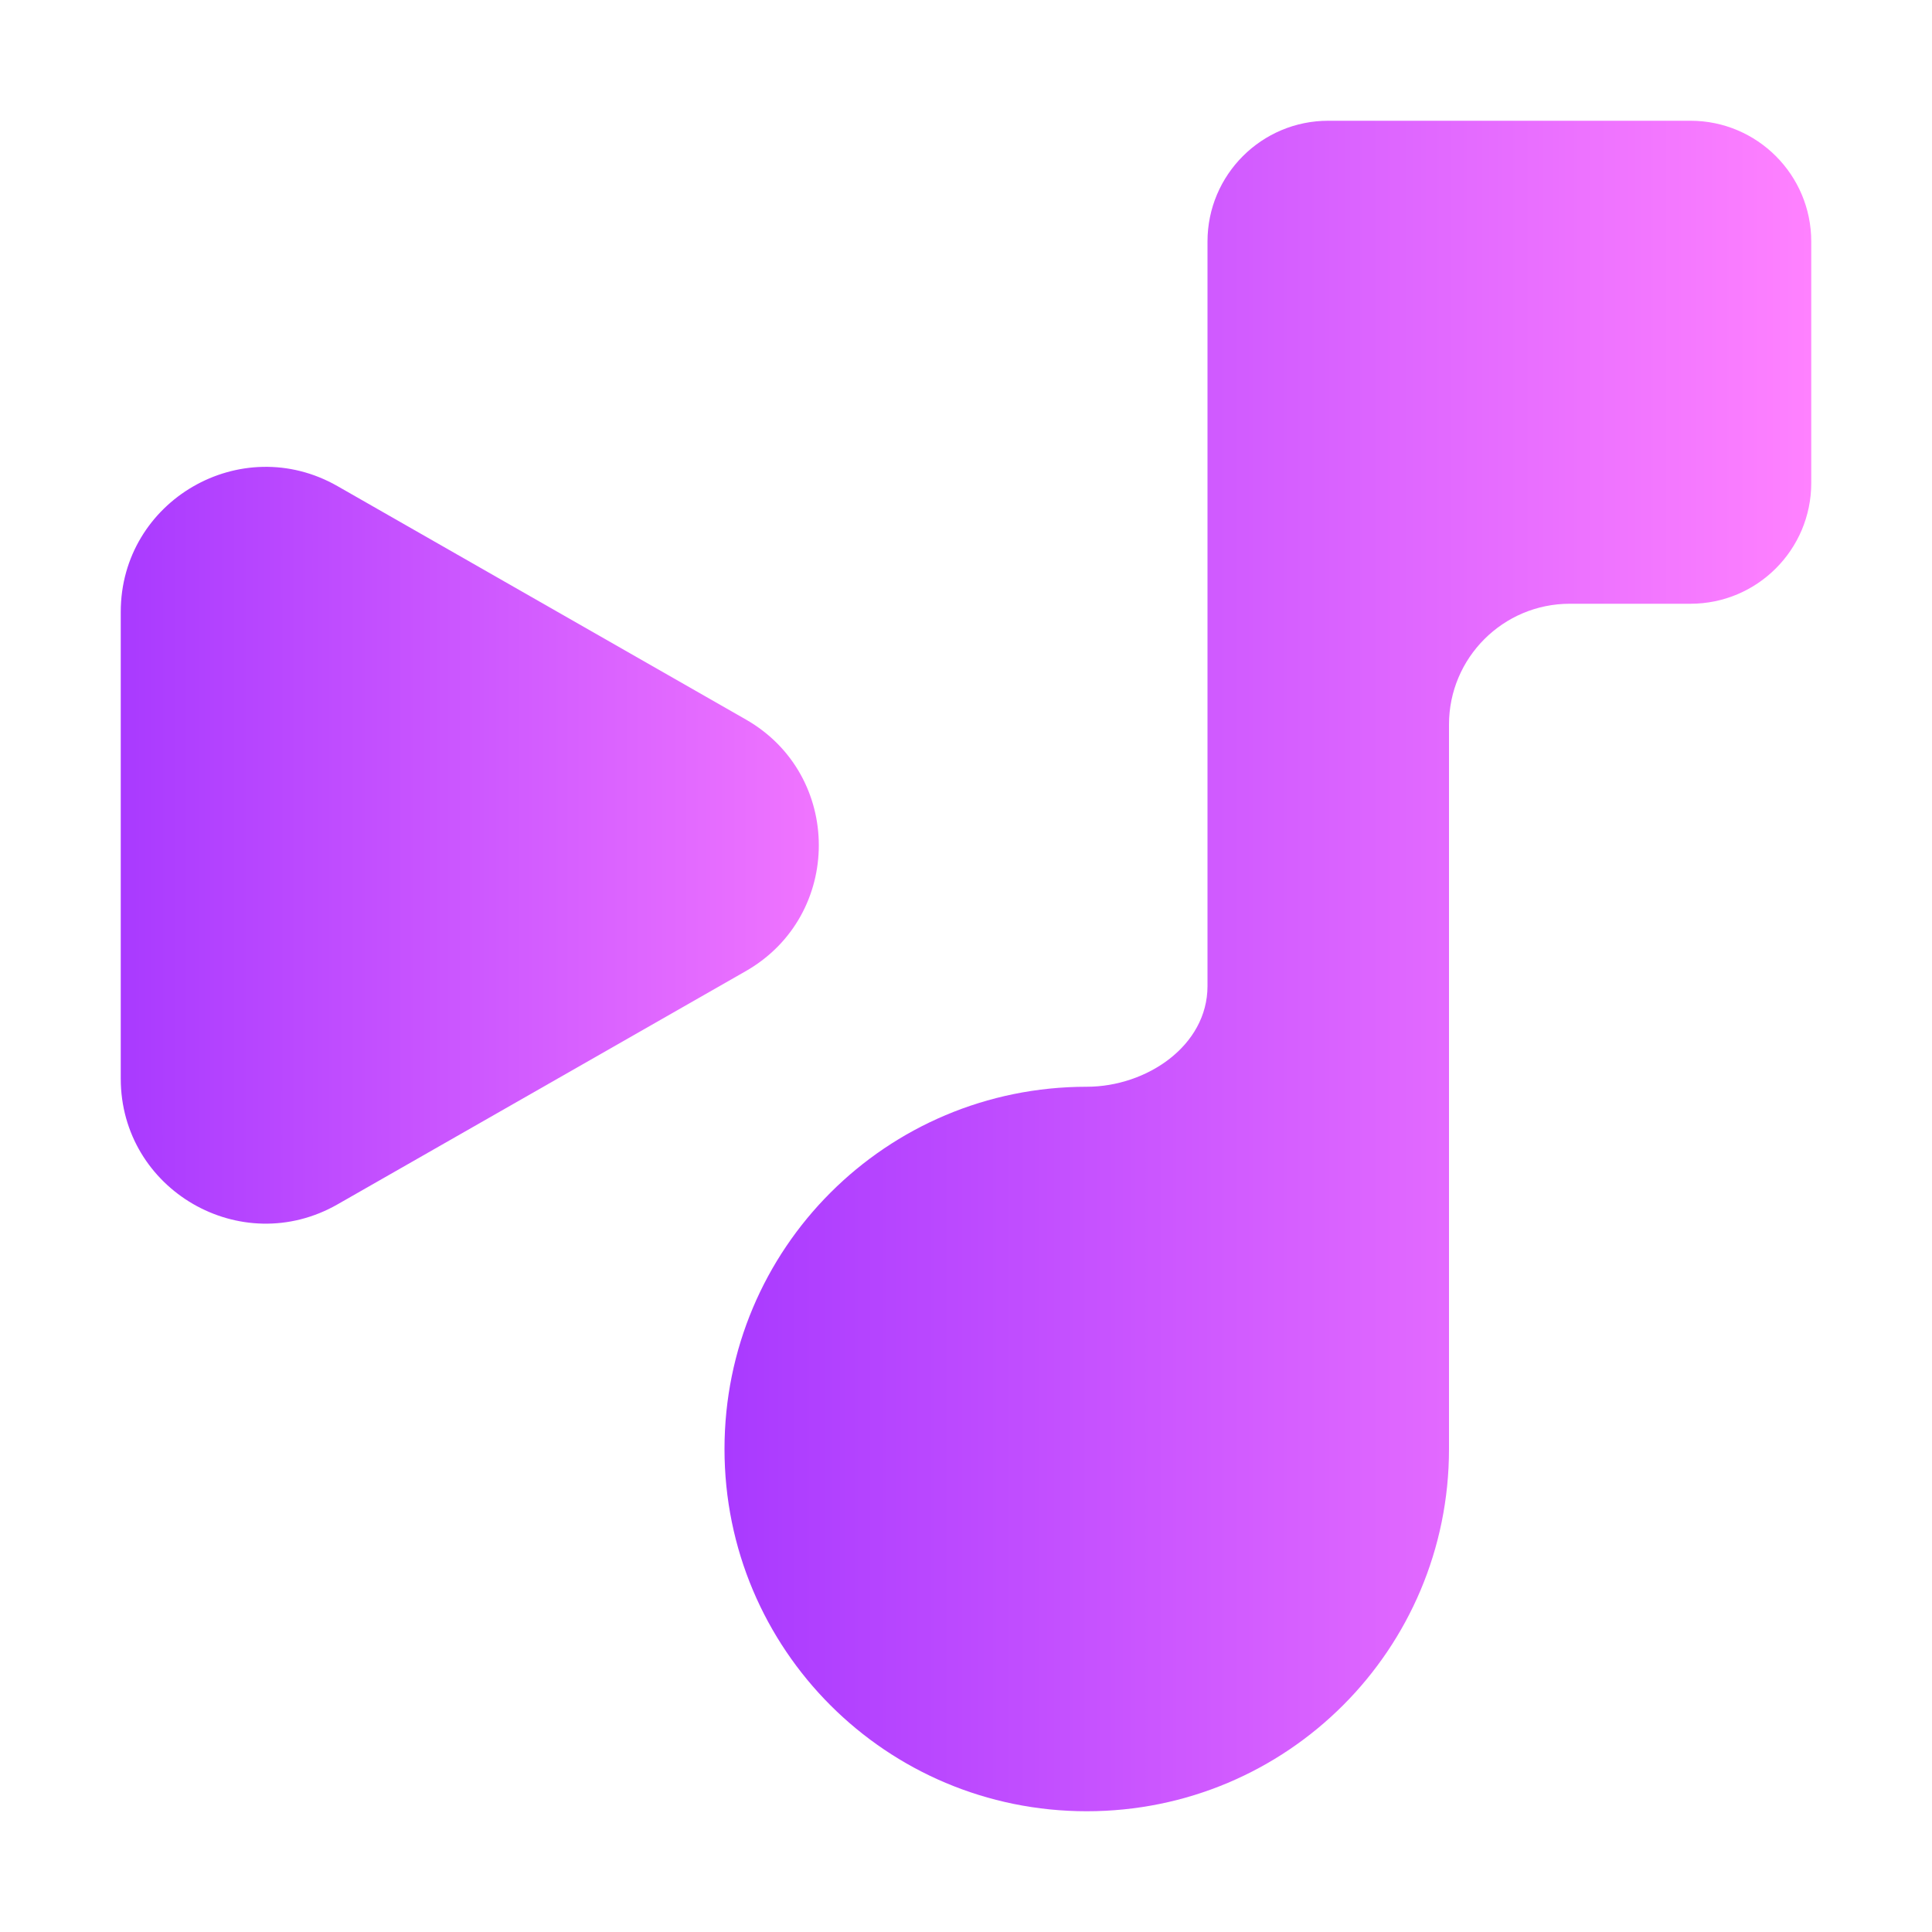 <svg width="22" height="22" viewBox="0 0 22 22" fill="none" xmlns="http://www.w3.org/2000/svg">
<path d="M15.125 1.375C14.366 1.375 13.75 1.991 13.75 2.75V11.228C13.75 11.909 13.056 12.375 12.375 12.375C10.092 12.375 8.25 14.217 8.25 16.5C8.25 18.782 10.092 20.625 12.375 20.625C14.658 20.625 16.5 18.782 16.5 16.5V8.25C16.5 7.491 17.116 6.875 17.875 6.875H19.25C20.009 6.875 20.625 6.259 20.625 5.5V2.75C20.625 1.991 20.009 1.375 19.25 1.375H15.125Z" fill="url(#paint0_linear_451_2649)"/>
<path d="M1.375 12.282V6.968C1.375 5.701 2.744 4.907 3.844 5.536L8.493 8.193C9.601 8.826 9.601 10.424 8.493 11.058L3.844 13.714C2.744 14.343 1.375 13.549 1.375 12.282Z" fill="url(#paint1_linear_451_2649)"/>
<defs>
<linearGradient id="paint0_linear_451_2649" x1="8.252" y1="10.715" x2="20.627" y2="10.715" gradientUnits="userSpaceOnUse">
<stop stop-color="#A93AFF"/>
<stop offset="1" stop-color="#FF81FF"/>
</linearGradient>
<linearGradient id="paint1_linear_451_2649" x1="1.376" y1="9.462" x2="11.002" y2="9.462" gradientUnits="userSpaceOnUse">
<stop stop-color="#A93AFF"/>
<stop offset="1" stop-color="#FF81FF"/>
</linearGradient>
</defs>
</svg>

